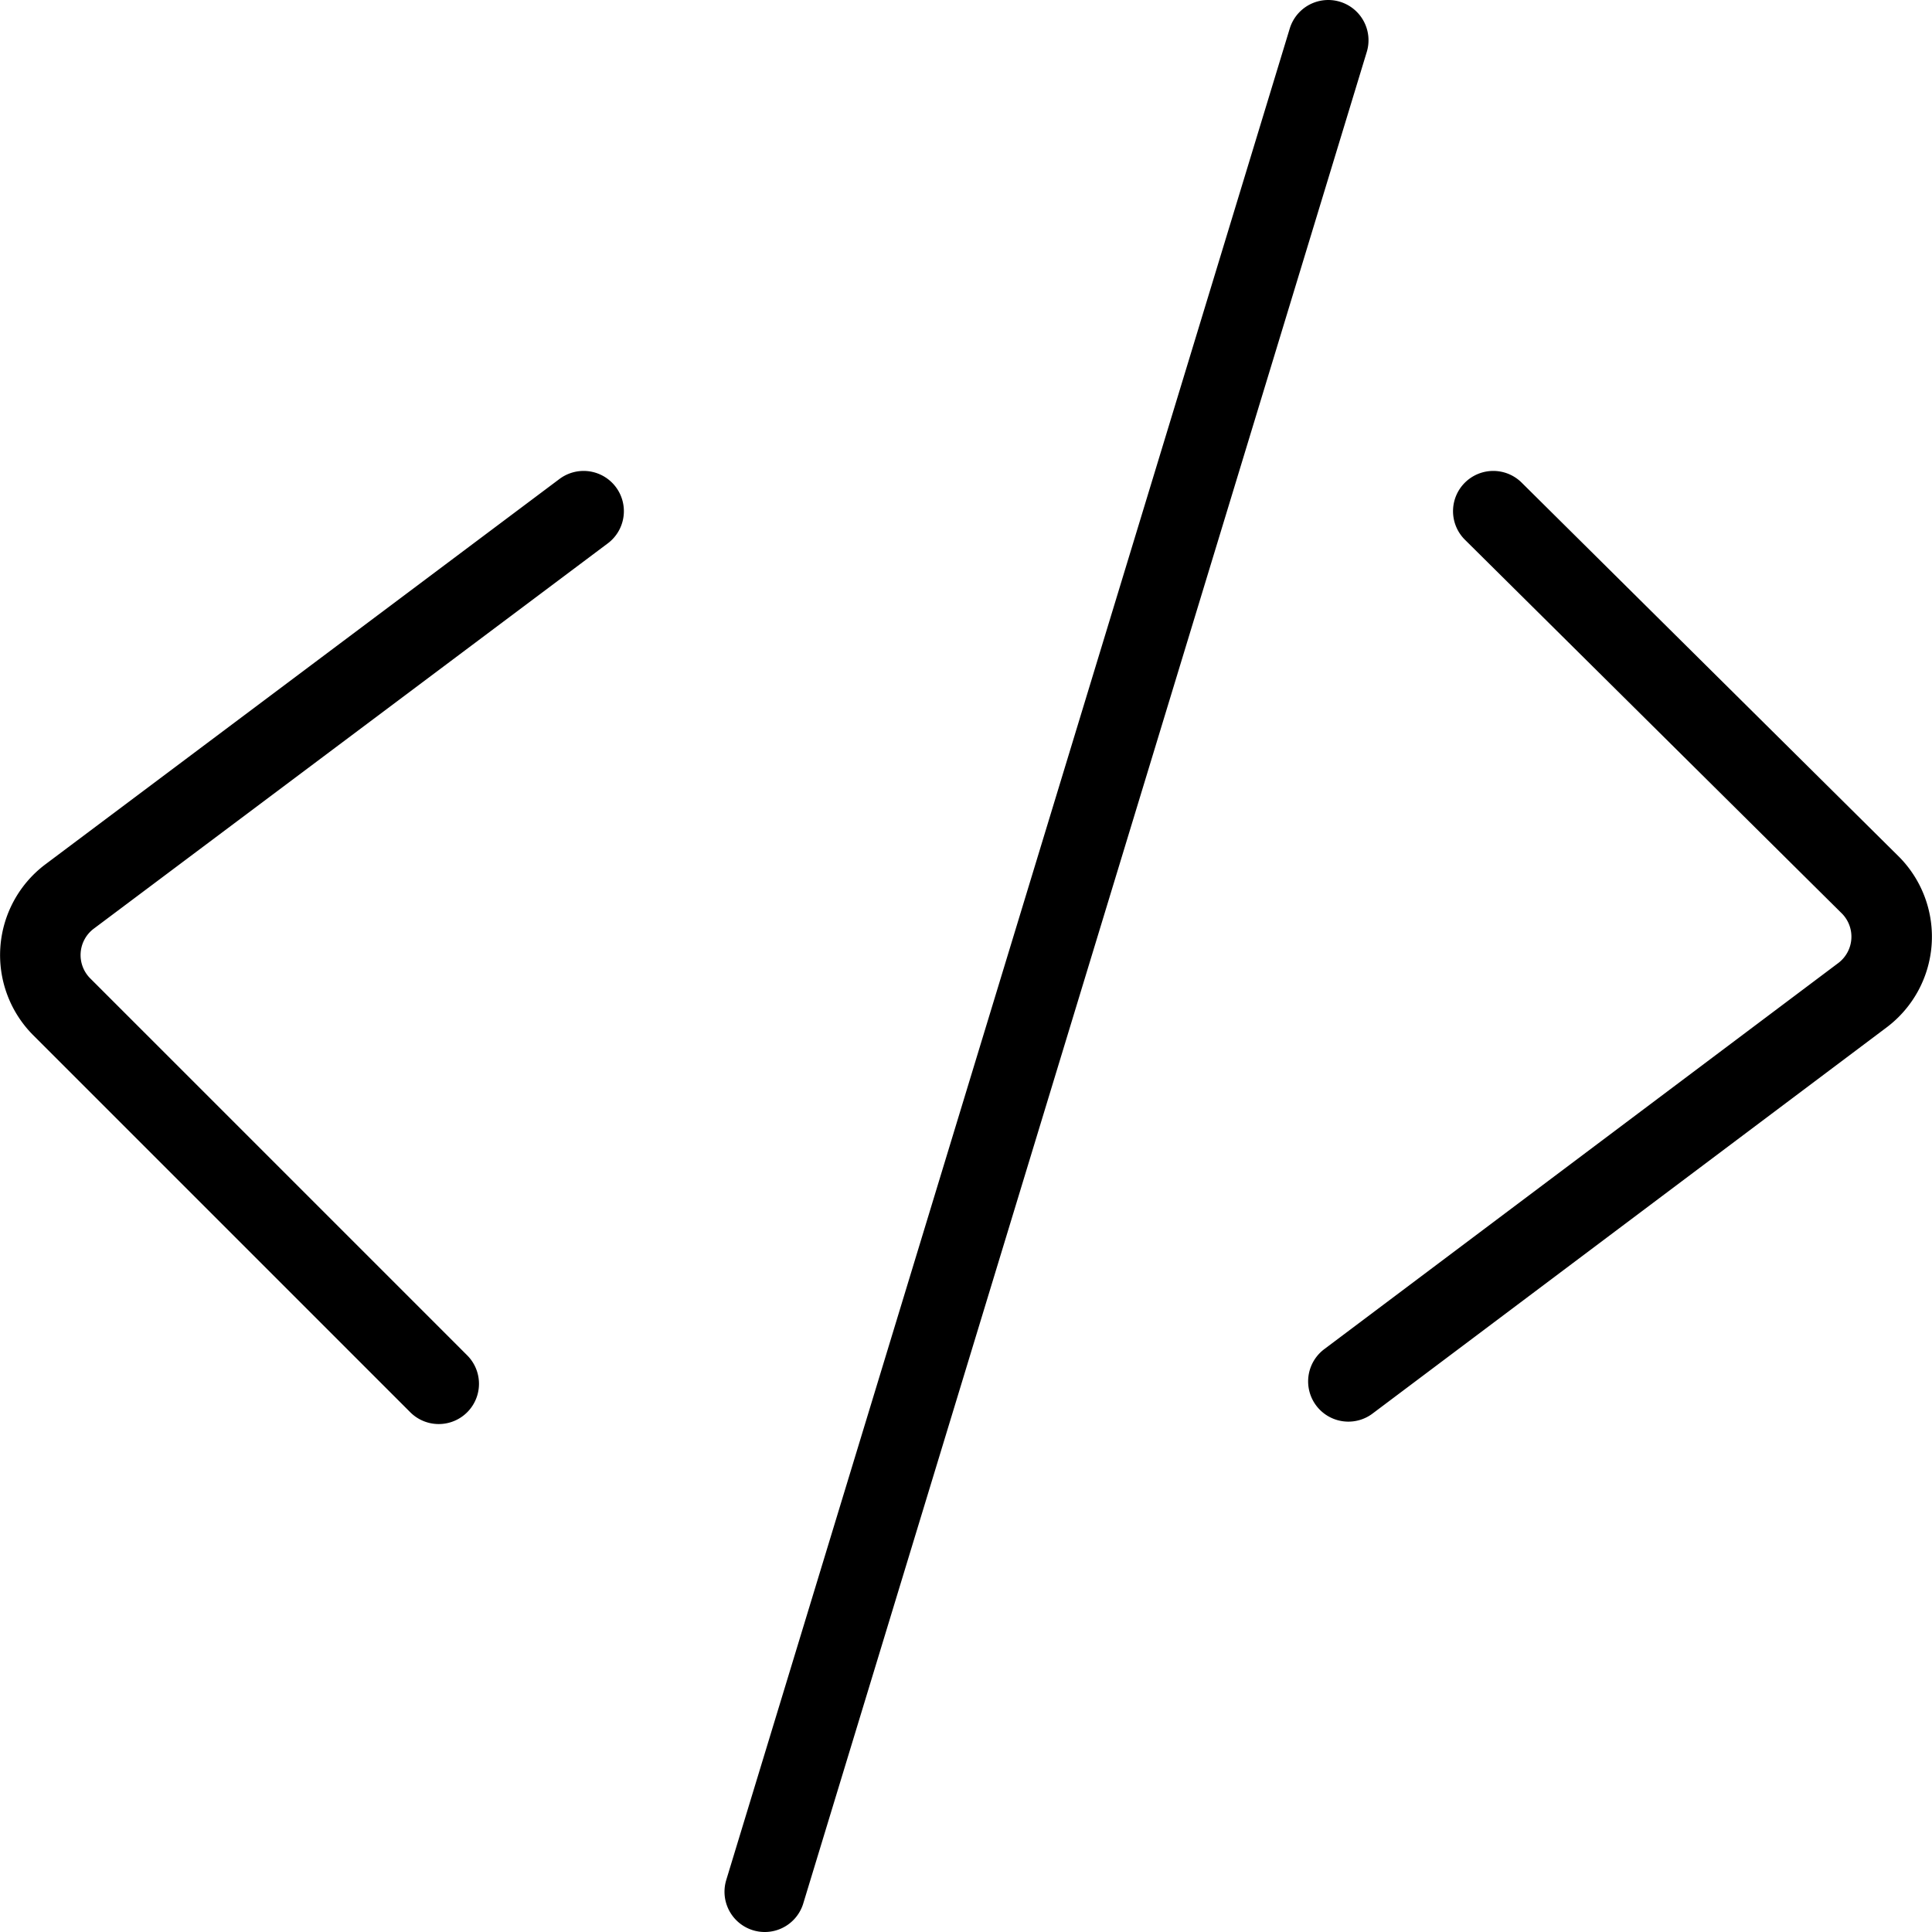 <svg xmlns="http://www.w3.org/2000/svg" viewBox="0 0 24 24"><path fill="none" stroke="#000" stroke-linecap="round" stroke-miterlimit="10" d="M16.5.5l-7 23M7.25 6.35L.86 11.14a.91.91 0 00-.1 1.36l4.69 4.69M18.55 6.35L23.24 11a.91.91 0 01-.1 1.36l-6.39 4.8"/></svg>